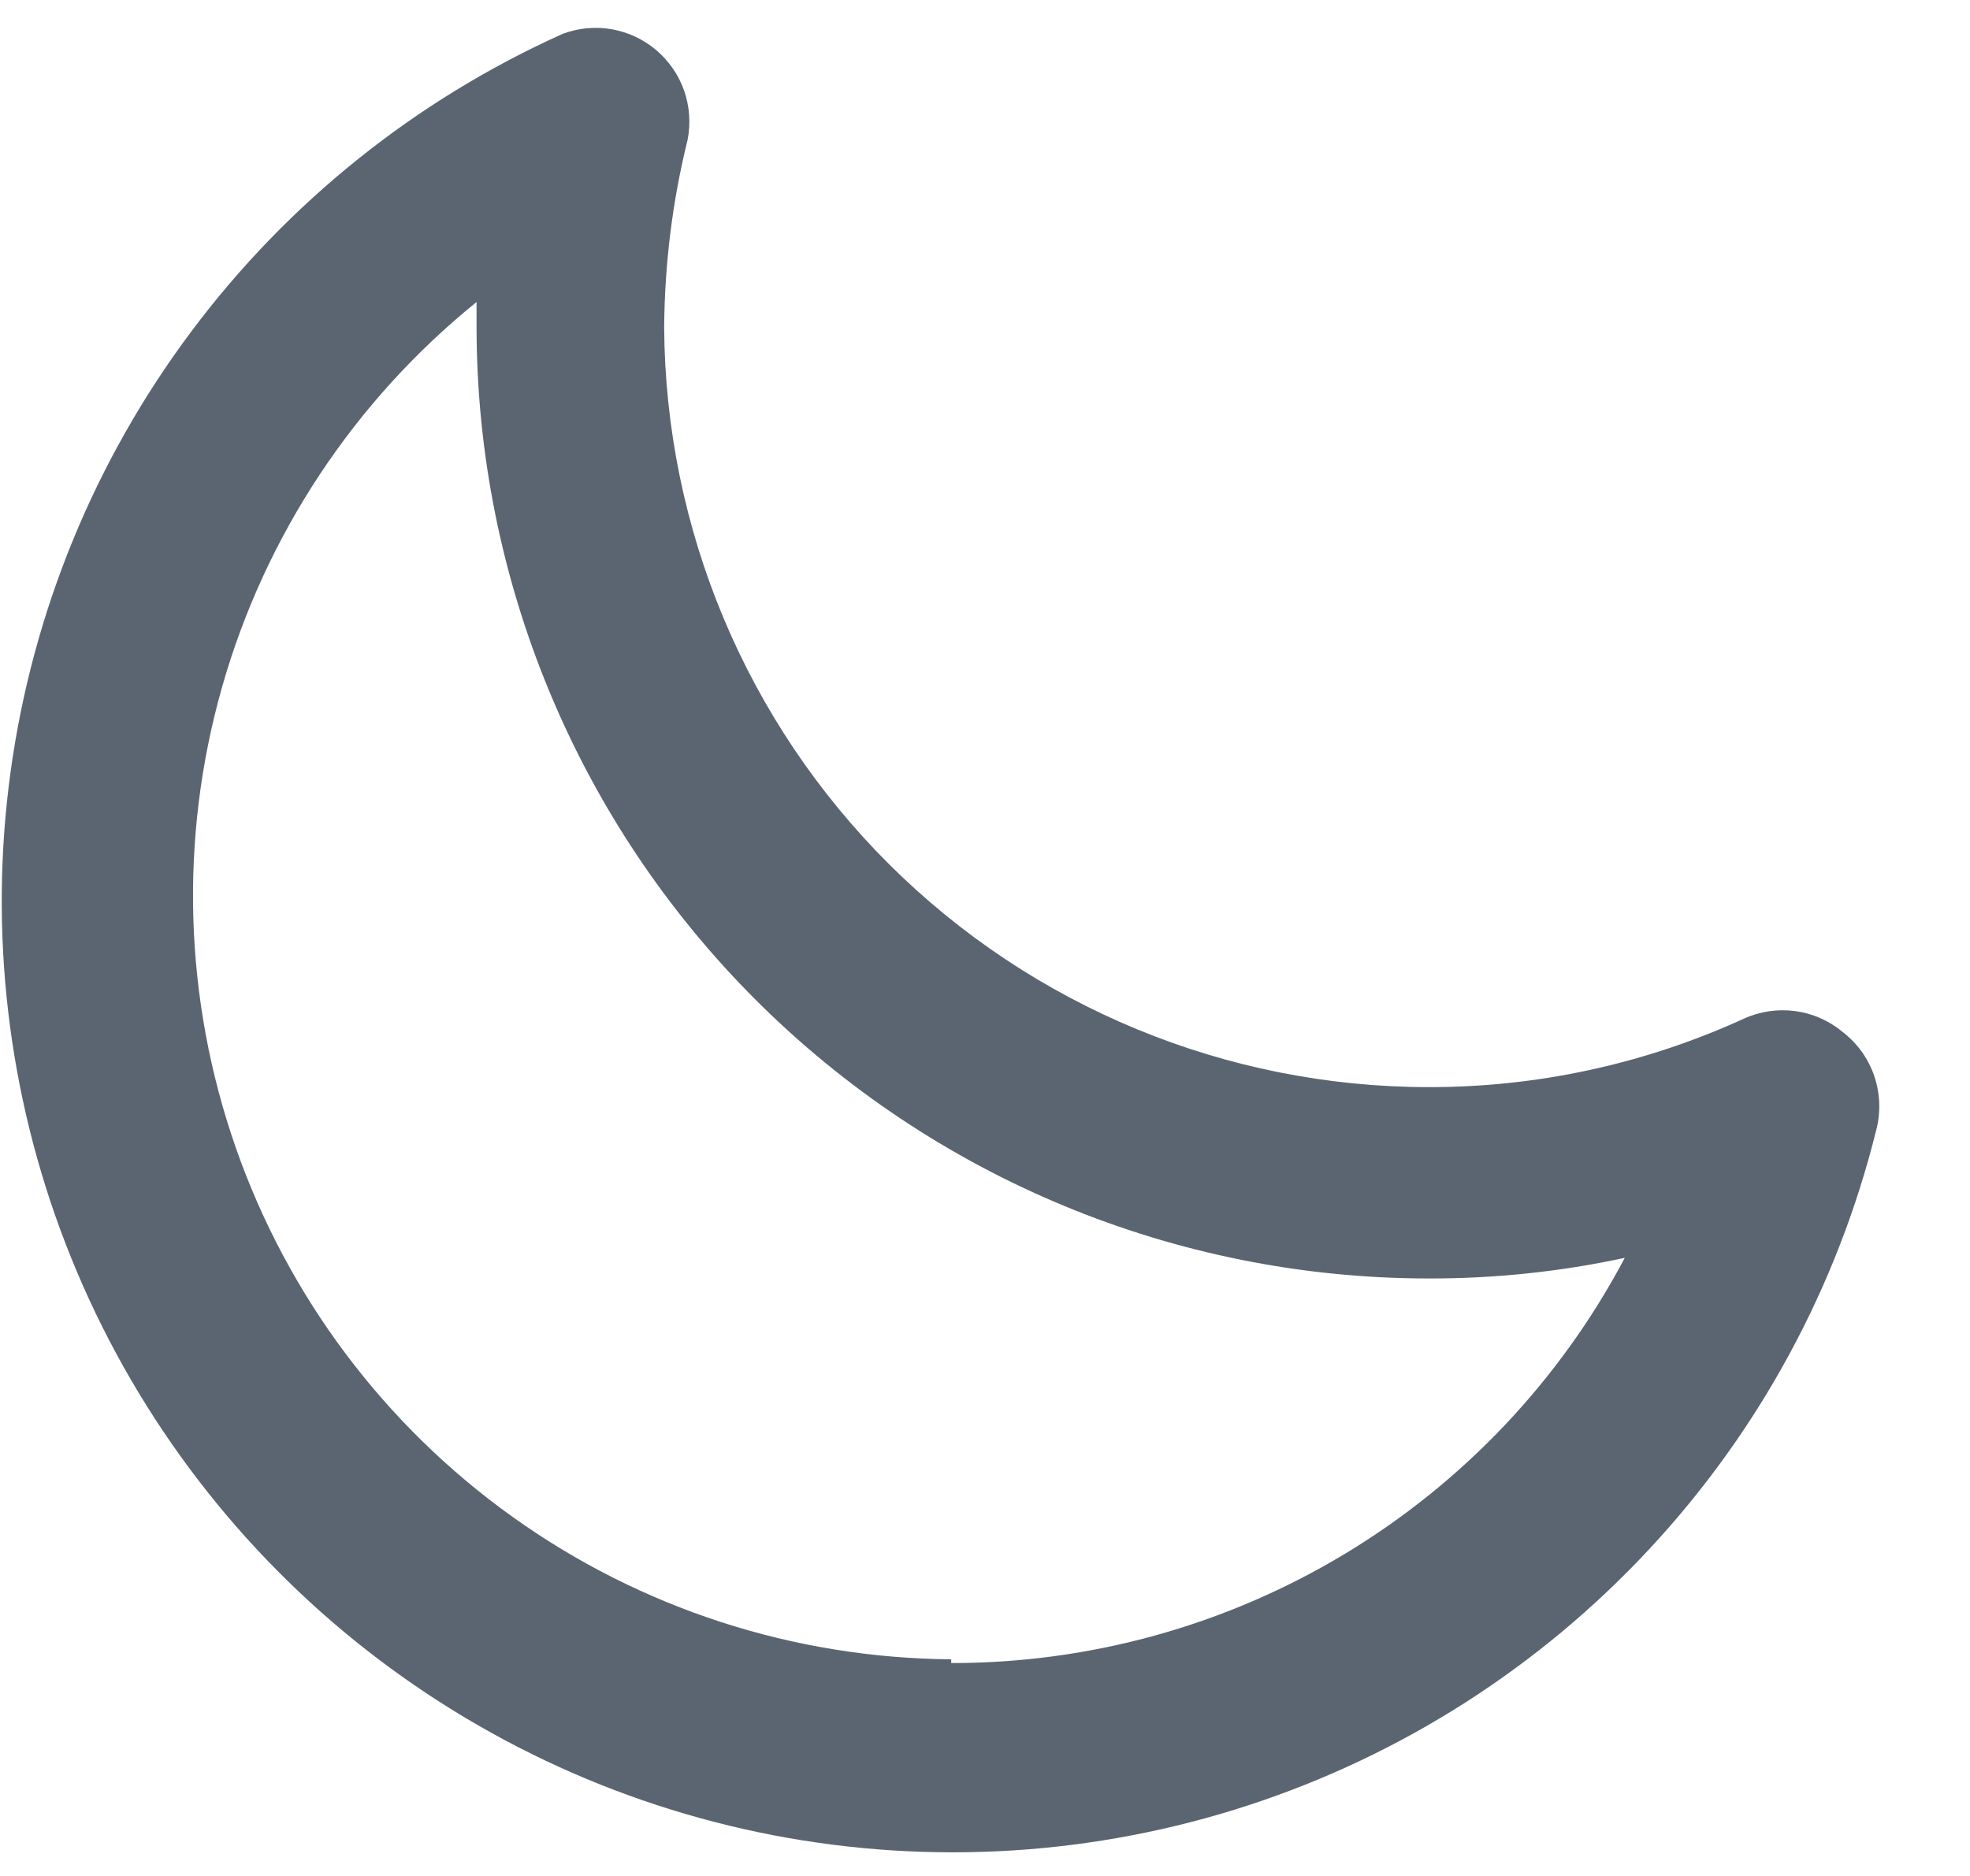 <svg width="21" height="20" viewBox="0 0 21 20" fill="none" xmlns="http://www.w3.org/2000/svg">
<path d="M19.64 11C19.496 10.88 19.321 10.804 19.135 10.779C18.949 10.755 18.761 10.782 18.59 10.86C17.533 11.344 16.383 11.593 15.22 11.59C13.069 11.587 11.006 10.734 9.481 9.217C7.956 7.699 7.093 5.641 7.08 3.49C7.085 2.816 7.168 2.144 7.33 1.49C7.364 1.315 7.351 1.135 7.293 0.967C7.234 0.799 7.132 0.65 6.996 0.535C6.861 0.42 6.697 0.343 6.522 0.312C6.347 0.281 6.167 0.298 6 0.36C4.432 1.065 3.07 2.156 2.04 3.533C1.01 4.909 0.347 6.524 0.113 8.227C-0.121 9.93 0.082 11.664 0.702 13.267C1.322 14.87 2.34 16.289 3.659 17.391C4.979 18.493 6.556 19.241 8.244 19.566C9.932 19.89 11.675 19.78 13.309 19.246C14.943 18.712 16.414 17.771 17.584 16.512C18.755 15.254 19.586 13.718 20 12.05C20.05 11.859 20.043 11.657 19.979 11.47C19.915 11.283 19.797 11.12 19.64 11ZM10.14 17.69C8.462 17.678 6.828 17.148 5.463 16.171C4.098 15.195 3.068 13.821 2.514 12.237C1.96 10.653 1.909 8.936 2.368 7.322C2.828 5.707 3.775 4.275 5.08 3.22V3.49C5.083 6.178 6.152 8.756 8.053 10.657C9.954 12.558 12.531 13.627 15.22 13.63C15.926 13.632 16.63 13.559 17.32 13.41C16.63 14.715 15.597 15.807 14.331 16.569C13.066 17.33 11.617 17.732 10.14 17.73V17.69Z" fill="#5b6572"/>
</svg>
